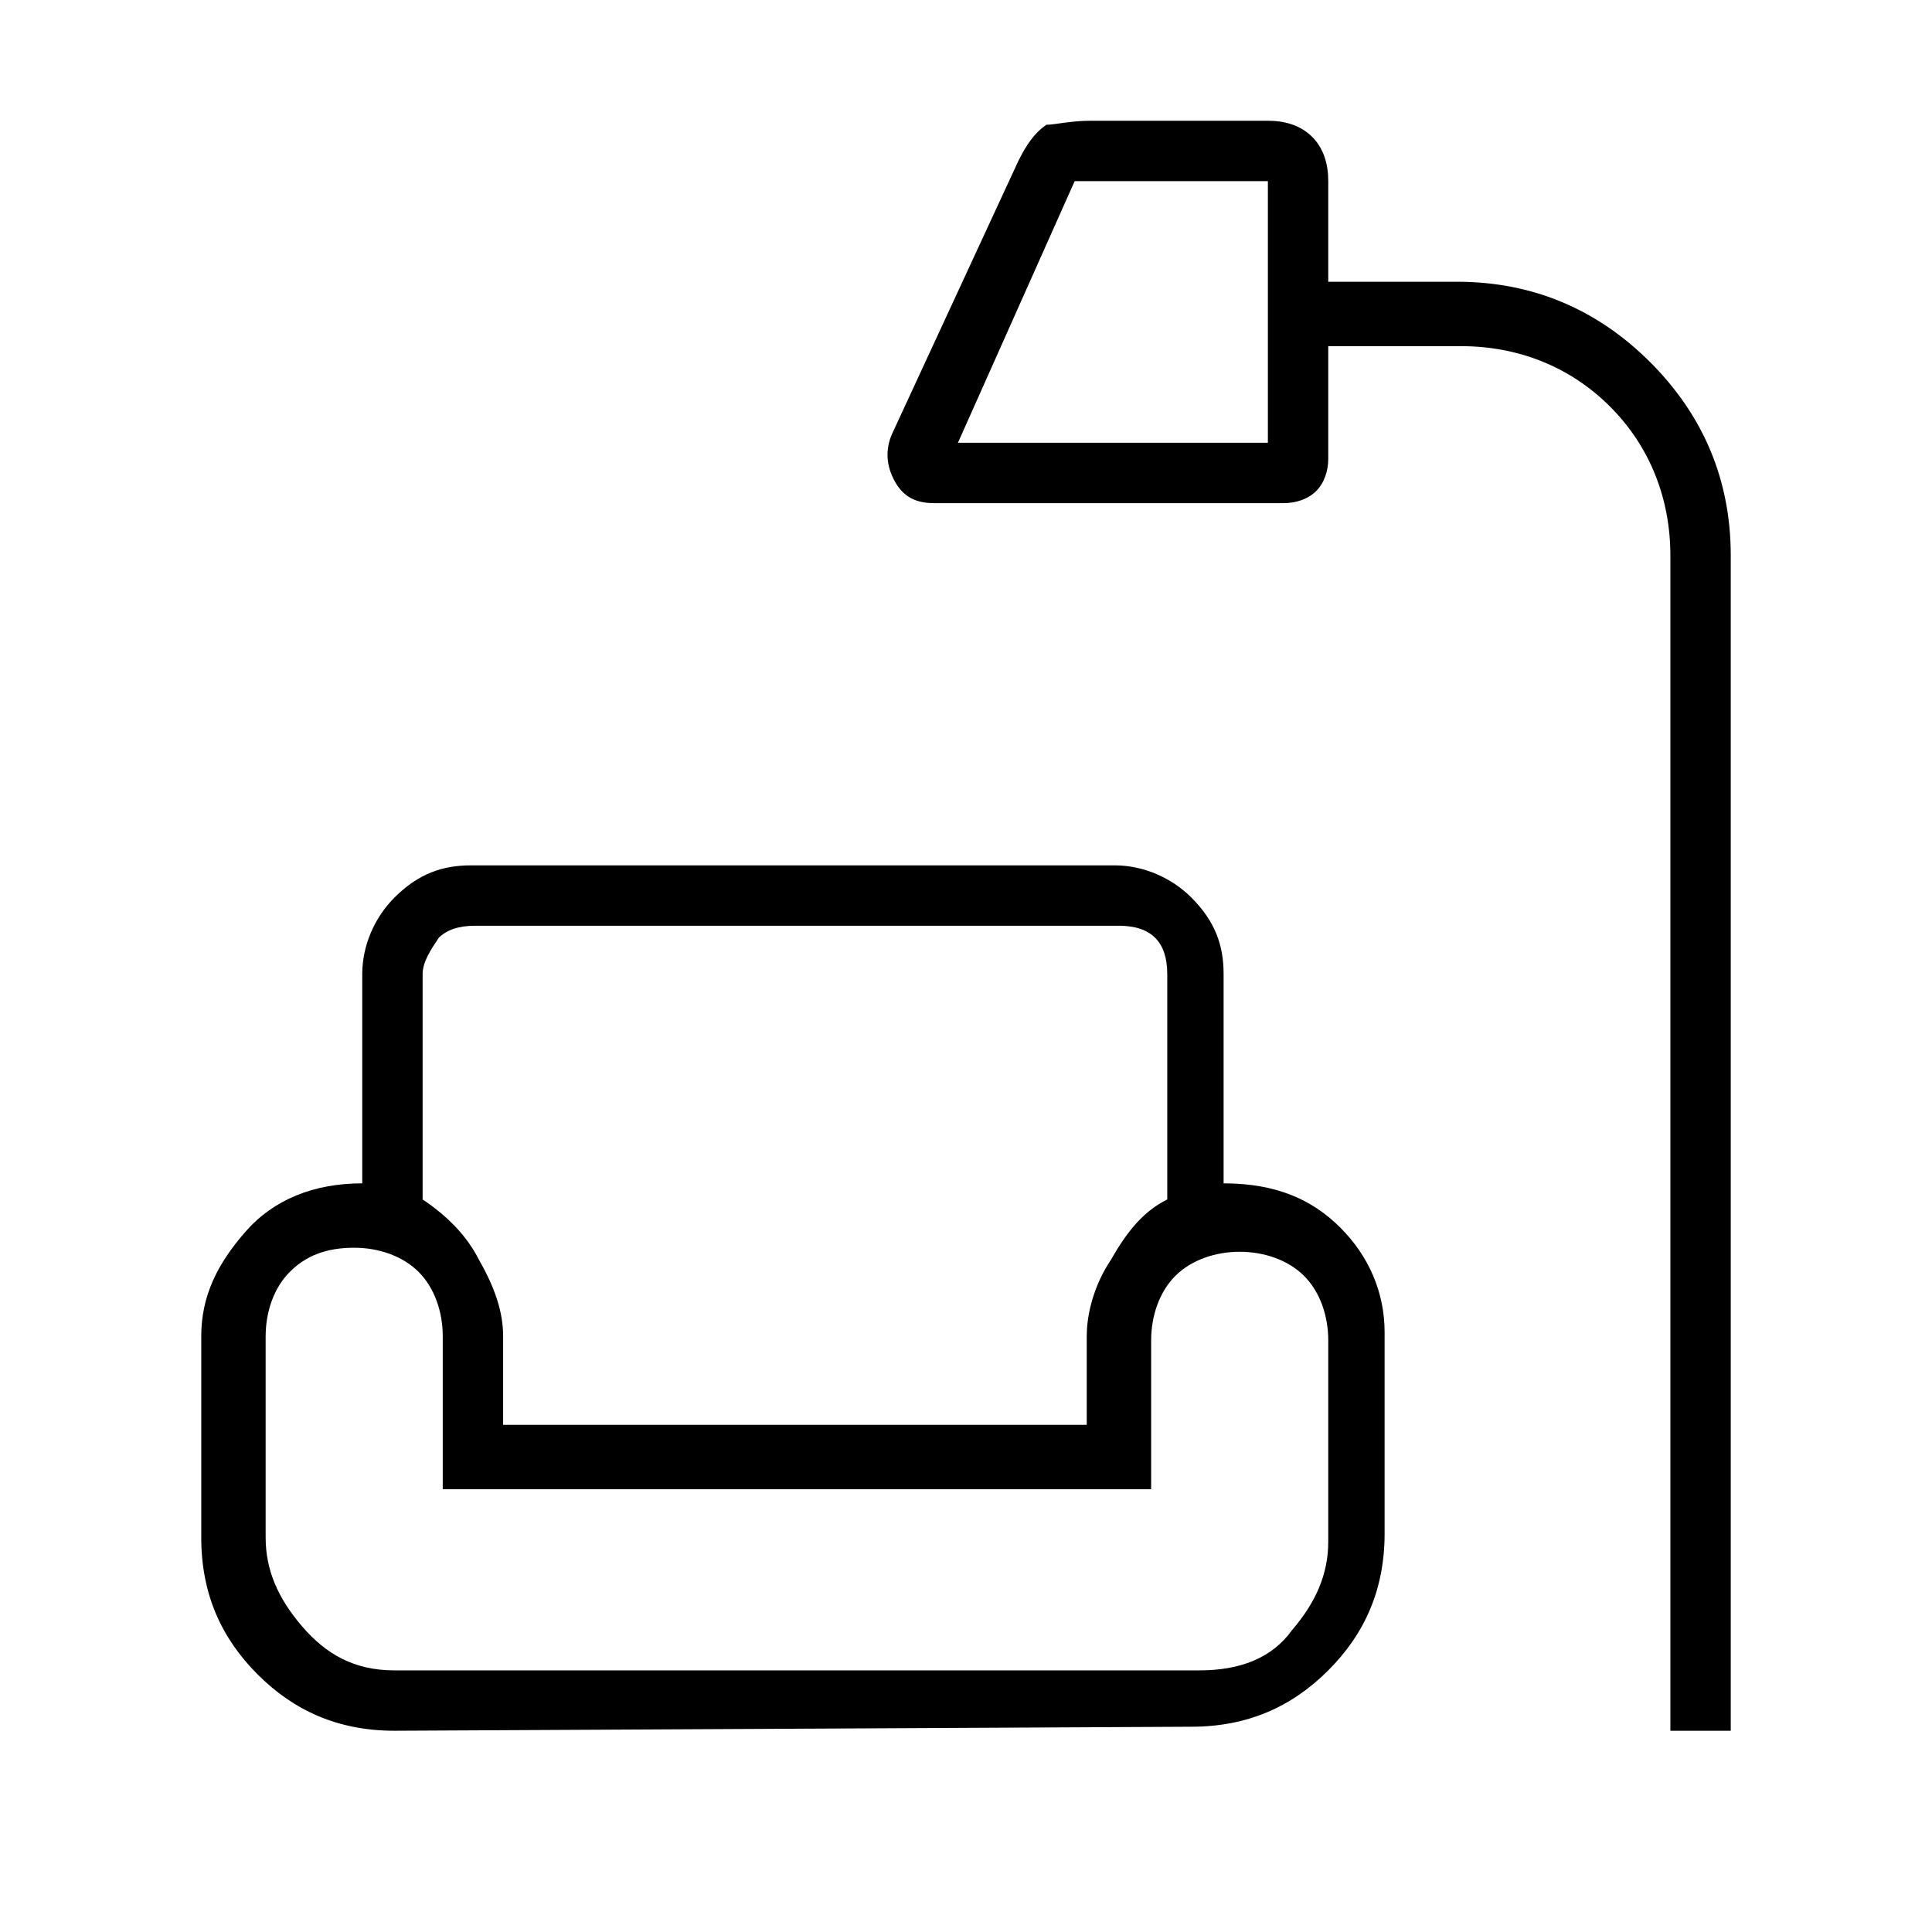 <?xml version="1.0" encoding="utf-8"?>
<!-- Generator: Adobe Illustrator 26.3.1, SVG Export Plug-In . SVG Version: 6.00 Build 0)  -->
<svg version="1.1" id="Слой_1" xmlns="http://www.w3.org/2000/svg" xmlns:xlink="http://www.w3.org/1999/xlink" x="0px" y="0px"
	 viewBox="0 0 48 48" style="enable-background:new 0 0 48 48;" xml:space="preserve">
<path d="M41.5,43V13.8c0-1.4-0.5-2.7-1.5-3.7s-2.3-1.5-3.7-1.5H33v2.8c0,0.3-0.1,0.6-0.3,0.8s-0.5,0.3-0.8,0.3h-8.7
	c-0.5,0-0.8-0.2-1-0.6c-0.2-0.4-0.2-0.8,0-1.2L25.3,4c0.2-0.4,0.4-0.7,0.7-0.9c0.2,0,0.6-0.1,1.1-0.1h4.4c0.4,0,0.8,0.1,1.1,0.4
	C32.9,3.7,33,4.1,33,4.5V7h3.2c1.9,0,3.5,0.7,4.8,2s2,2.9,2,4.8V43H41.5z M23.8,11h7.7V4.5h-4.8L23.8,11z M9.8,43
	c-1.4,0-2.5-0.5-3.4-1.4S5,39.6,5,38.2v-5c0-1,0.4-1.8,1.1-2.6c0.7-0.8,1.7-1.2,2.9-1.2v-5.2c0-0.7,0.3-1.4,0.8-1.9
	c0.6-0.6,1.2-0.8,1.9-0.8h16c0.7,0,1.4,0.3,1.9,0.8c0.6,0.6,0.8,1.2,0.8,1.9v5.2c1.3,0,2.2,0.4,2.9,1.1s1.1,1.6,1.1,2.6v5
	c0,1.4-0.5,2.5-1.4,3.4s-2,1.4-3.4,1.4L9.8,43L9.8,43z M10.5,24.2v5.6c0.6,0.4,1.1,0.9,1.4,1.5c0.4,0.7,0.6,1.3,0.6,1.9v2.2H27v-2.2
	c0-0.6,0.2-1.3,0.6-1.9c0.4-0.7,0.8-1.2,1.4-1.5v-5.6c0-0.4-0.1-0.7-0.3-0.9c-0.2-0.2-0.5-0.3-0.9-0.3h-16c-0.4,0-0.7,0.1-0.9,0.3
	C10.7,23.6,10.5,23.9,10.5,24.2z M9.8,41.5h20c1,0,1.8-0.3,2.3-1c0.6-0.7,0.9-1.4,0.9-2.2v-5c0-0.6-0.2-1.2-0.6-1.6
	c-0.4-0.4-1-0.6-1.6-0.6s-1.2,0.2-1.6,0.6s-0.6,1-0.6,1.6V37H11v-3.8c0-0.6-0.2-1.2-0.6-1.6C10,31.2,9.4,31,8.8,31
	c-0.7,0-1.2,0.2-1.6,0.6s-0.6,1-0.6,1.6v5c0,0.8,0.3,1.5,0.9,2.2S8.8,41.5,9.8,41.5z M27,35.5H12.5H27z M10.5,23H29H10.5z M11,41.5
	h17.5H11z"/>
</svg>
